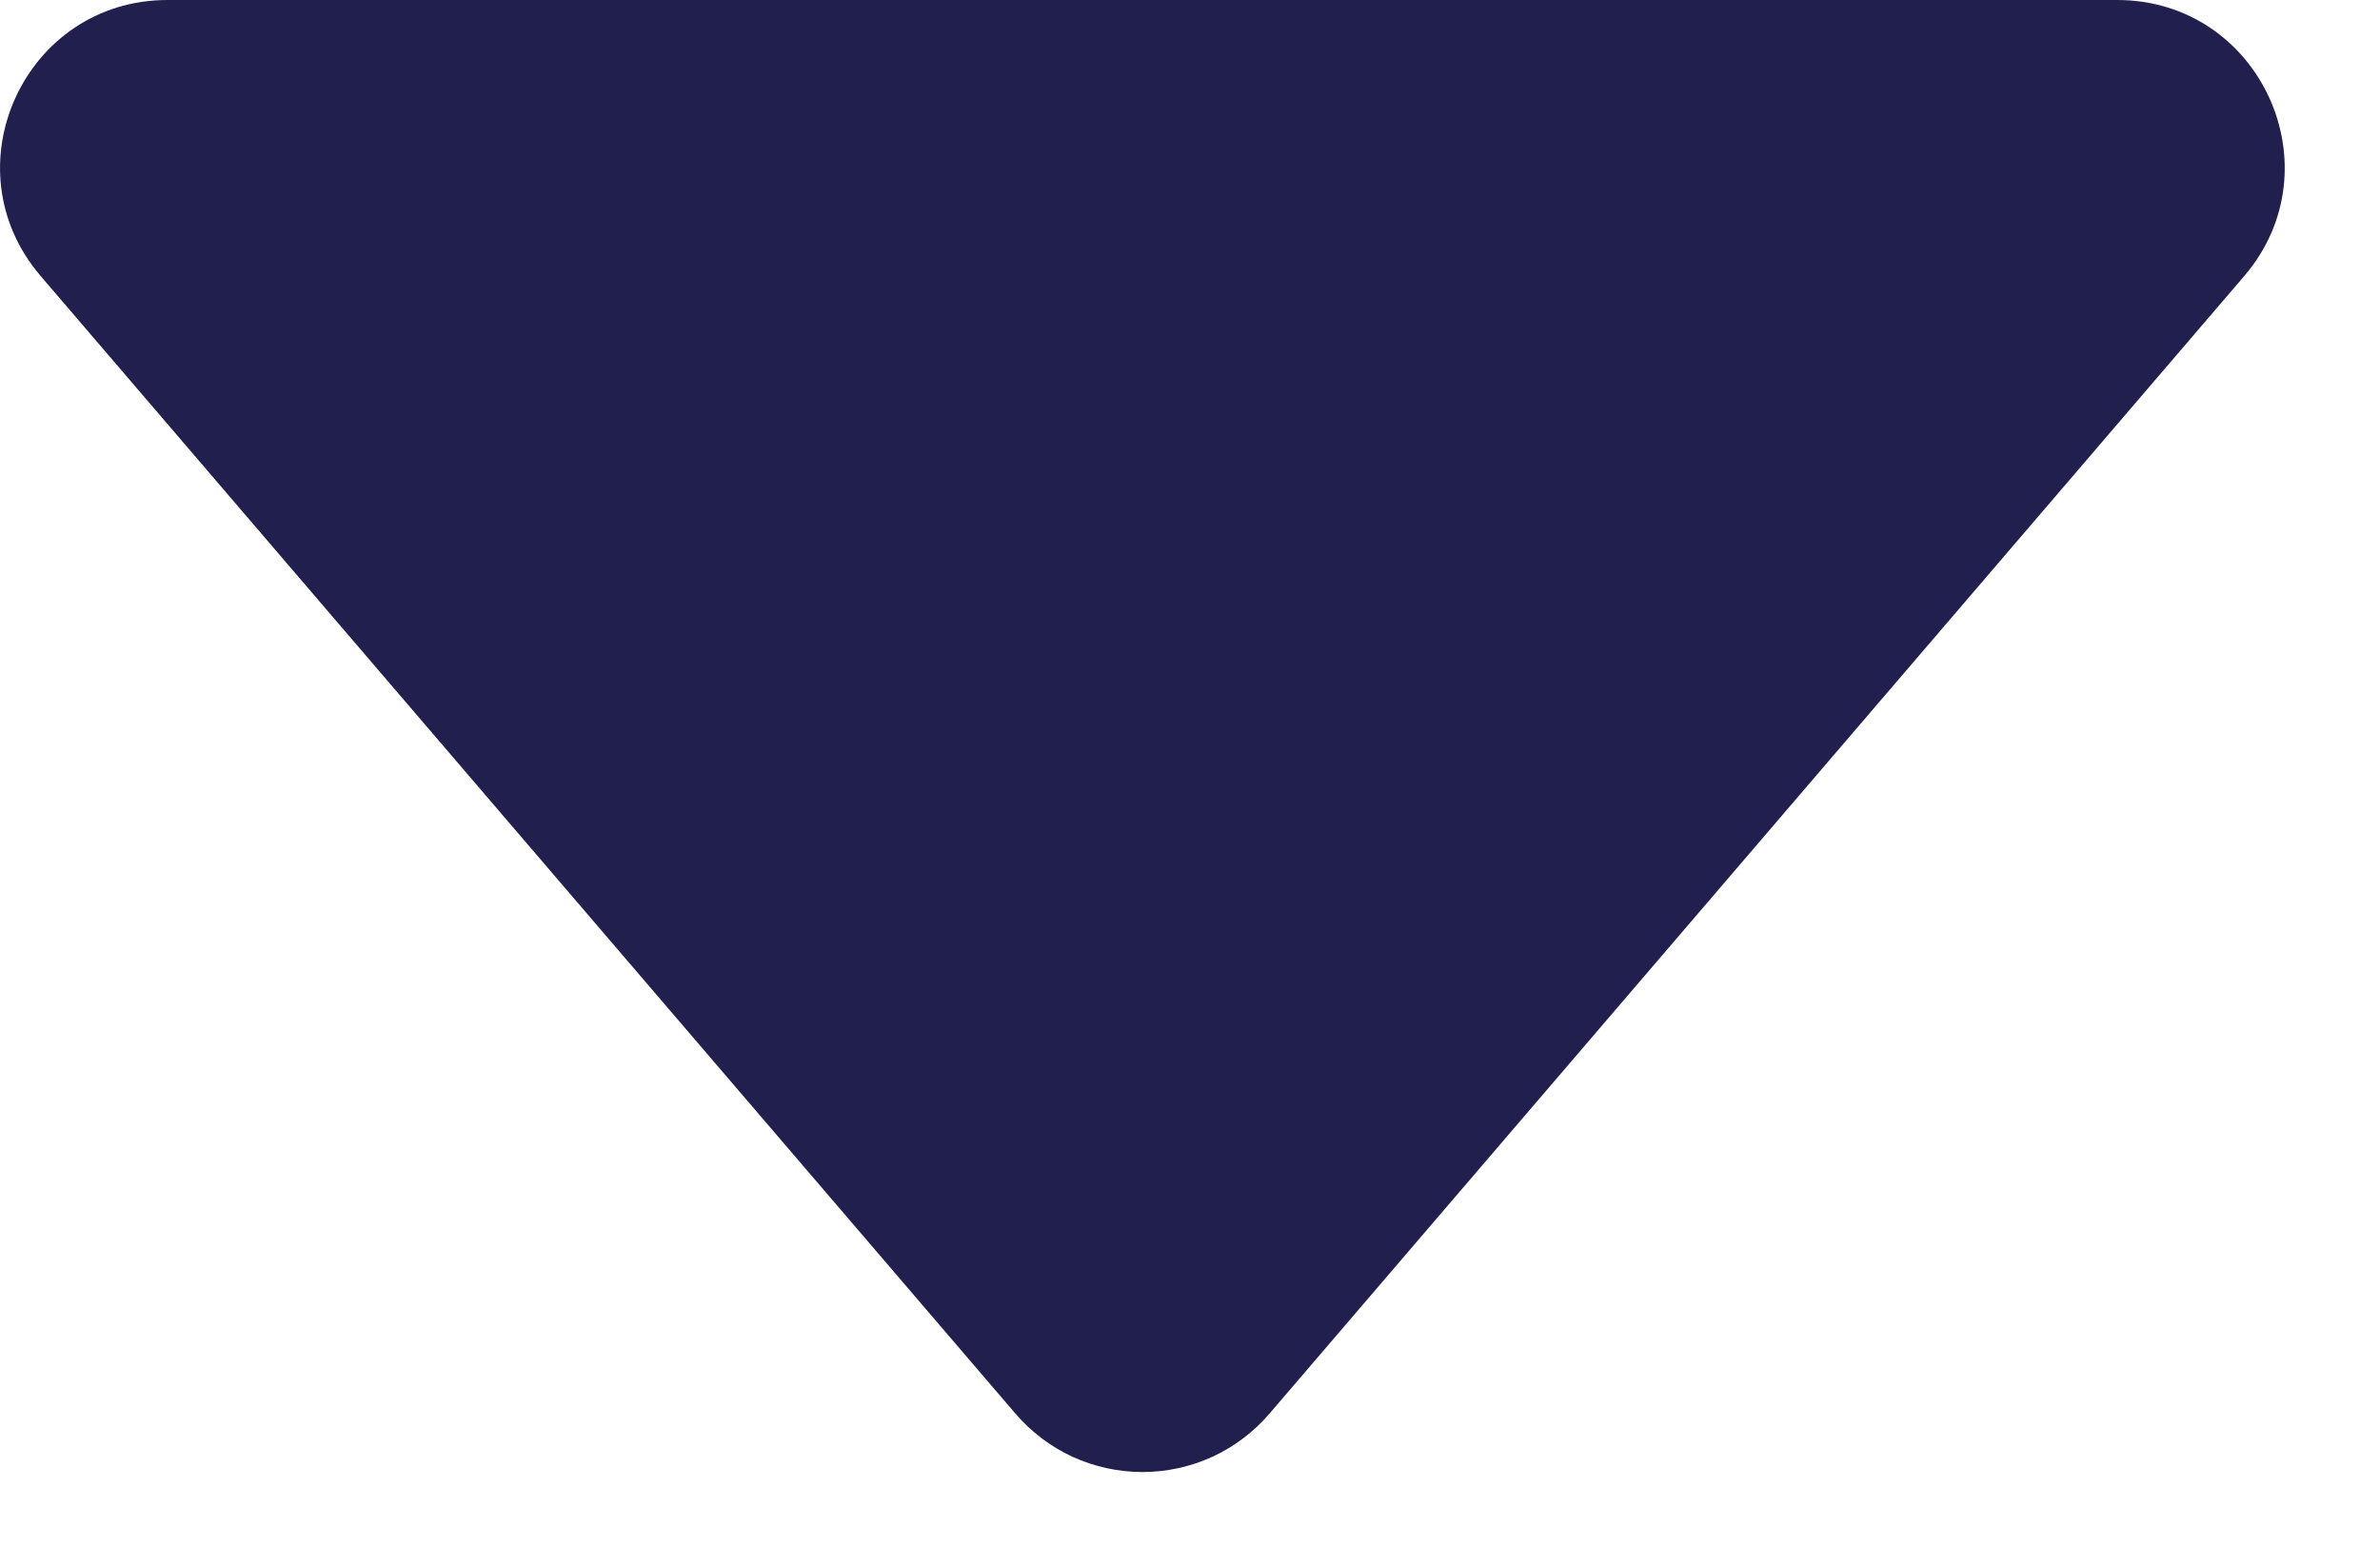 <svg width="20" height="13" viewBox="0 0 20 13" fill="none" xmlns="http://www.w3.org/2000/svg">
<path opacity="0.9" d="M0.343 2.321L8.533 11.879C8.665 12.033 8.829 12.157 9.013 12.242C9.197 12.326 9.398 12.37 9.6 12.37C9.803 12.37 10.004 12.326 10.188 12.242C10.372 12.157 10.536 12.033 10.668 11.879L18.858 2.321C19.64 1.409 18.992 0 17.791 0H1.408C0.207 0 -0.441 1.409 0.343 2.321Z" fill="#09073A"/>
</svg>